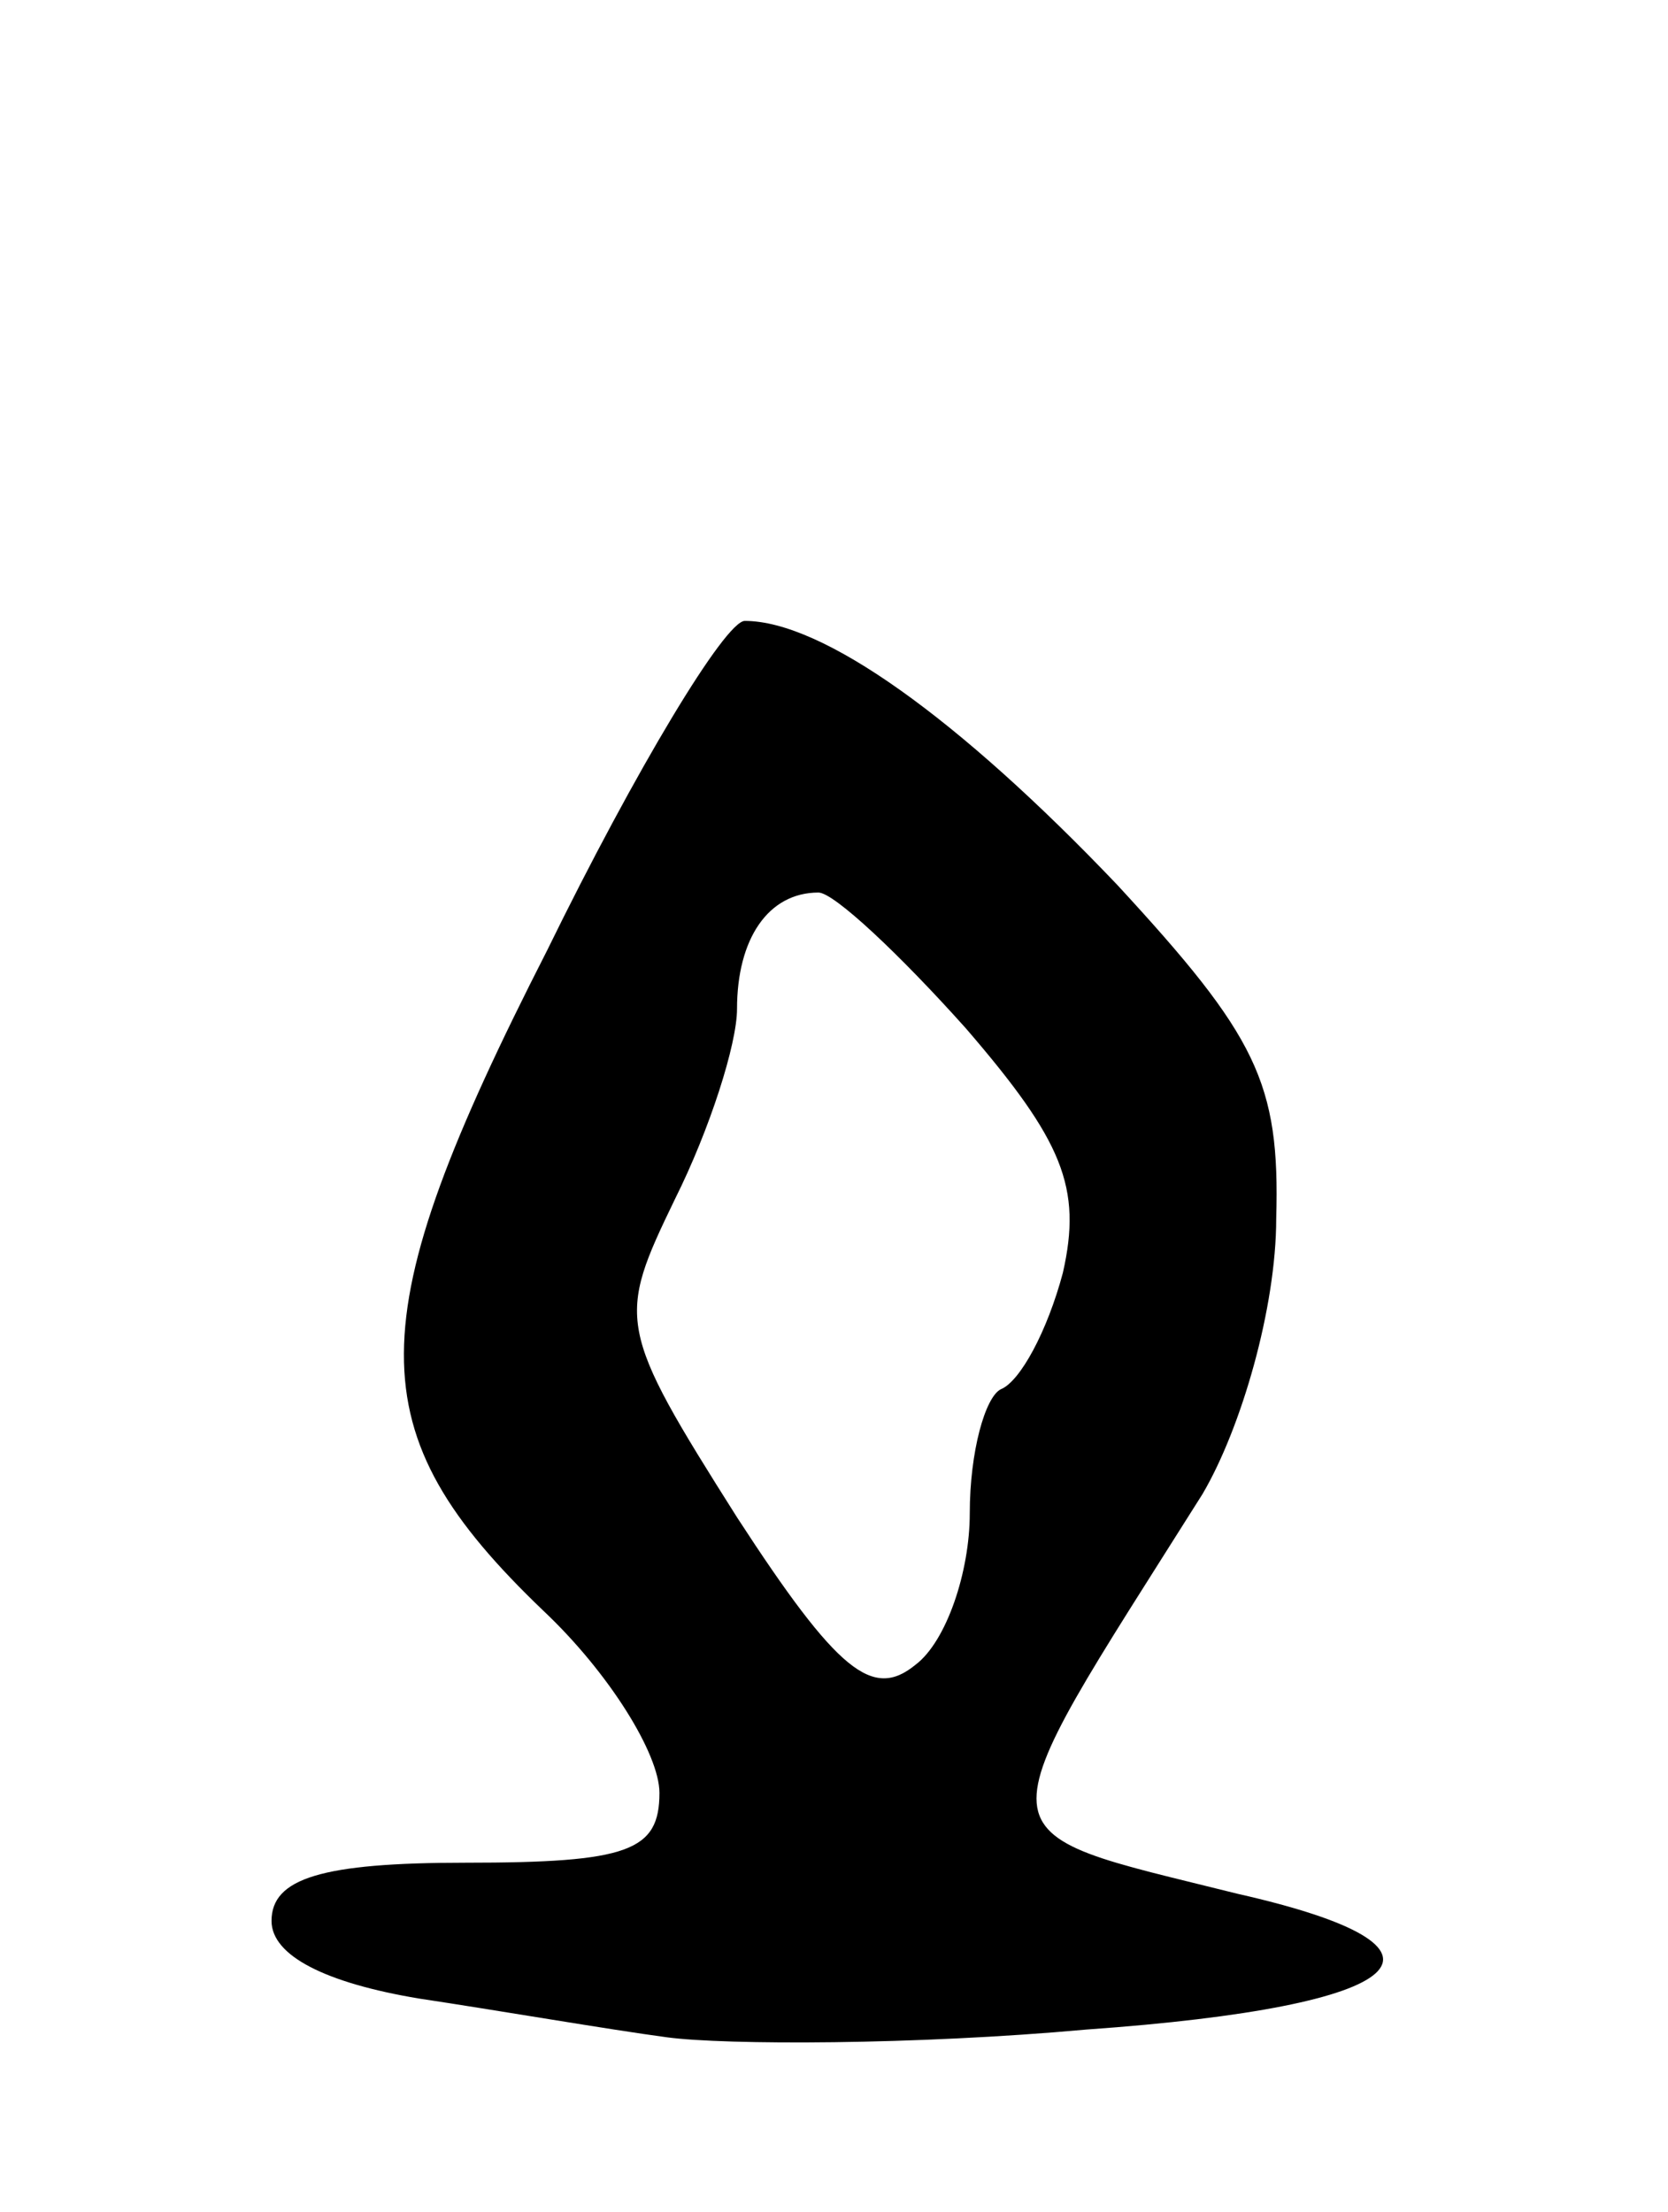 <svg version="1.0" xmlns="http://www.w3.org/2000/svg"
 width="43pt" height="57pt" viewBox="0 0 43 57"
 preserveAspectRatio="xMidYMid meet">
<g transform="translate(0,57) scale(0.1,-0.1)"
fill="#000000" stroke="none">
<path d="M141 325 c-49 -96 -49 -124 -1 -170 17 -16 30 -37 30 -47 0 -15 -8
-18 -50 -18 -37 0 -50 -4 -50 -15 0 -9 14 -16 38 -20 20 -3 49 -8 64 -10 15
-2 64 -2 108 2 85 6 101 21 39 35 -68 17 -67 11 -9 103 10 17 19 48 19 71 1
35 -5 47 -41 86 -41 43 -76 68 -96 68 -5 0 -28 -38 -51 -85z m108 -20 c25 -29
30 -41 25 -63 -4 -15 -11 -28 -16 -30 -4 -2 -8 -16 -8 -32 0 -15 -6 -33 -14
-39 -11 -9 -20 -2 -46 38 -31 49 -31 51 -16 82 9 18 16 40 16 49 0 18 8 30 21
30 4 0 21 -16 38 -35z"/>
</g>
</svg>
